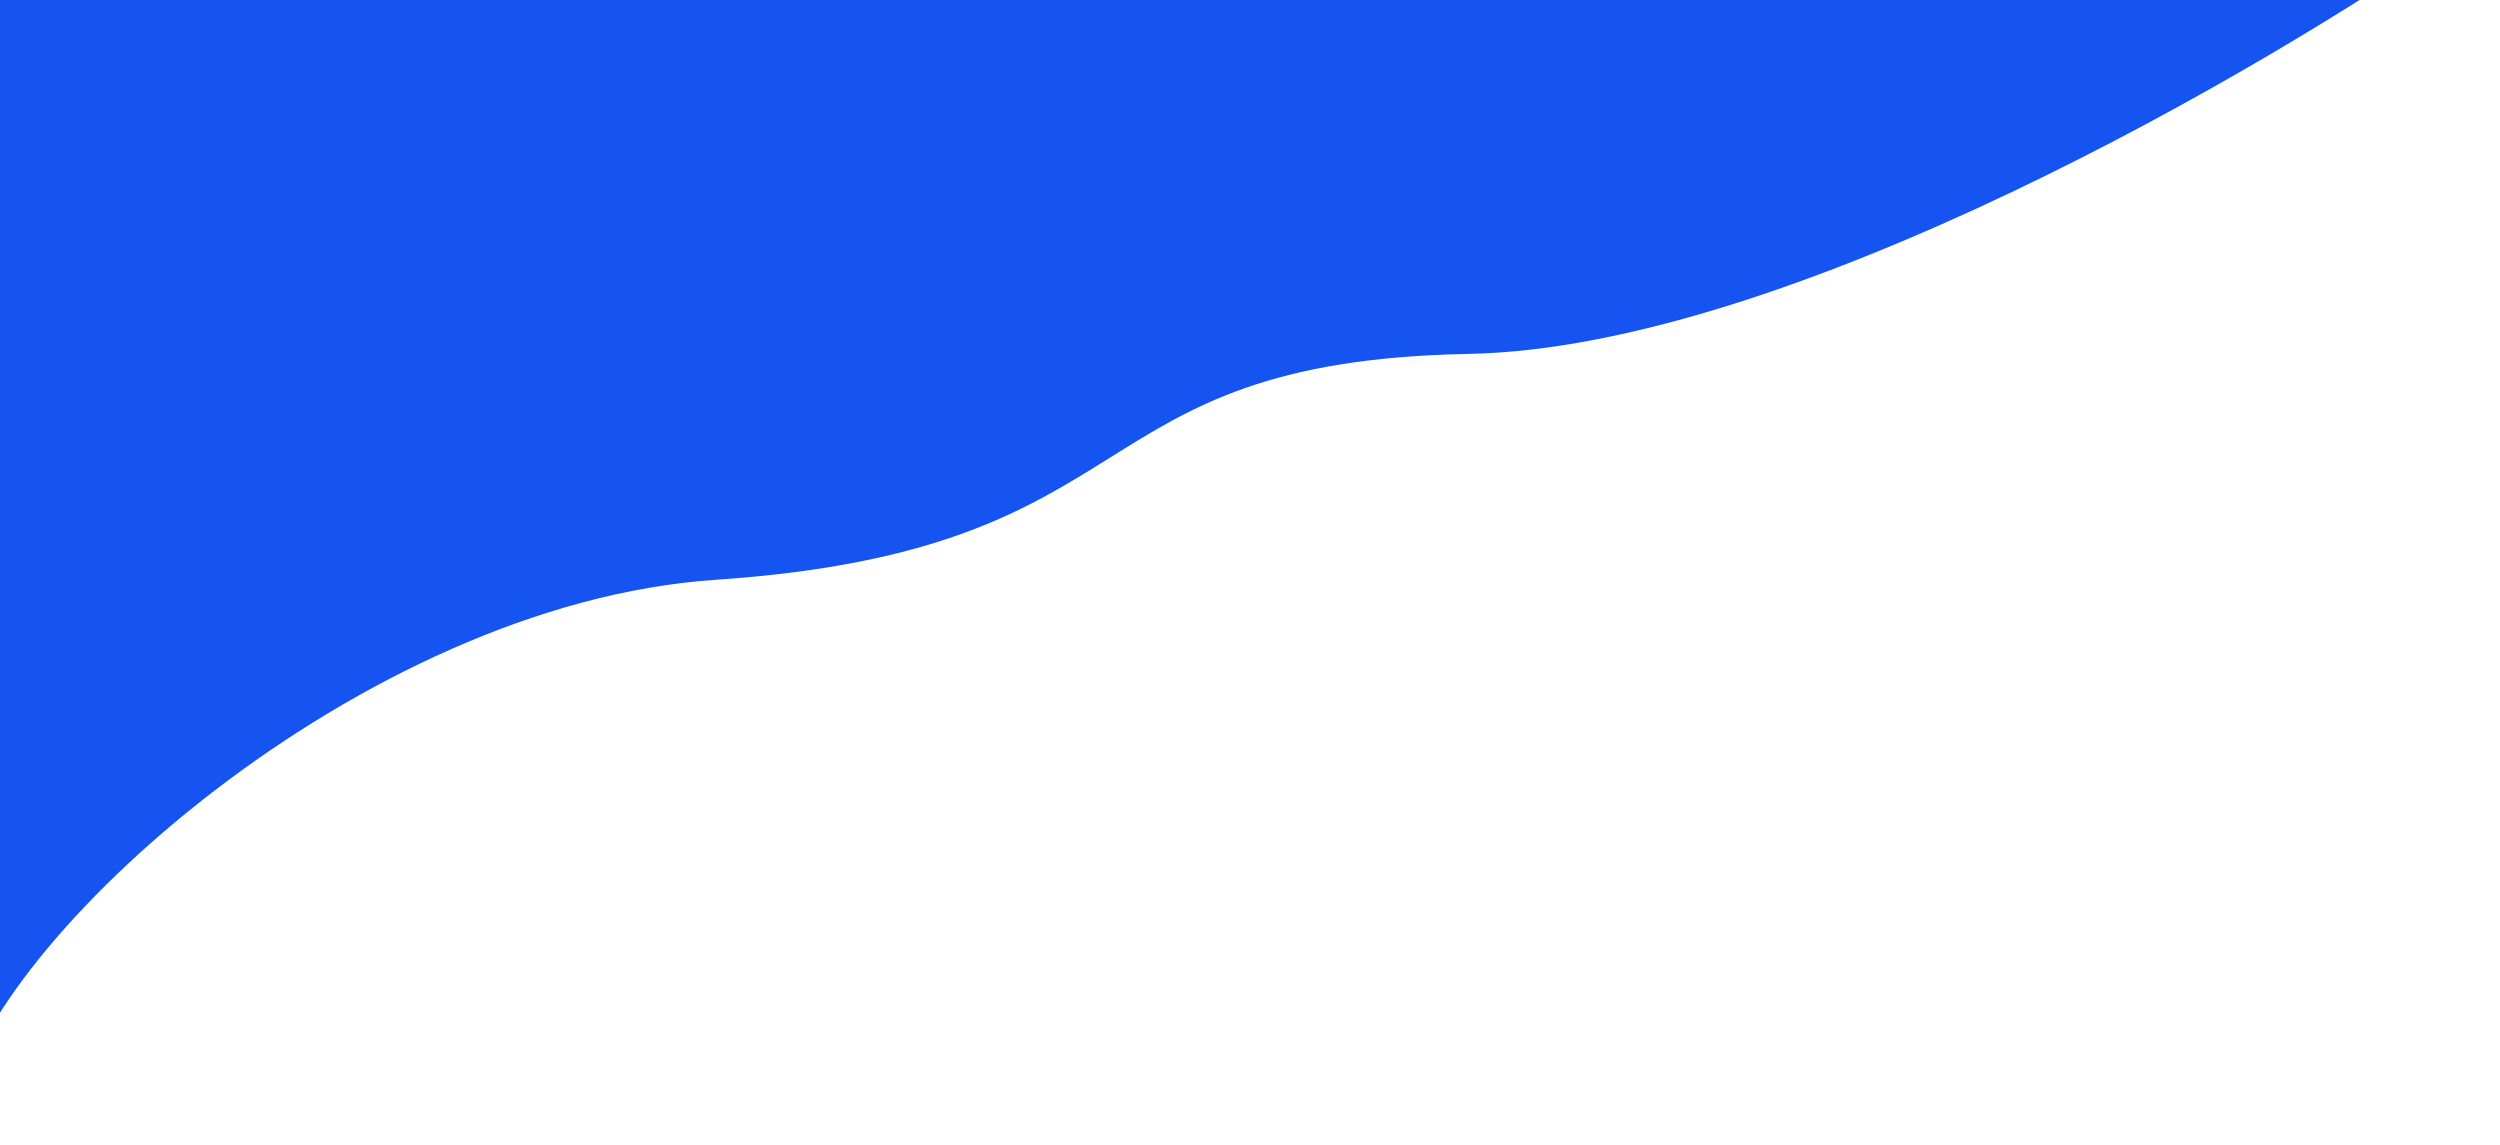 <svg width="332" height="152" viewBox="0 0 332 152" fill="none" xmlns="http://www.w3.org/2000/svg">
<g filter="url(#filter0_d_5_218)">
<path d="M95 72C47.8 75.2 -1.5 120 -5.5 142H-20V-14H327C300.667 4.333 237.4 41.2 195 42C142 43 154 68 95 72Z" fill="#1654F1"/>
</g>
<defs>
<filter id="filter0_d_5_218" x="-25" y="-14" width="357" height="166" filterUnits="userSpaceOnUse" color-interpolation-filters="sRGB">
<feFlood flood-opacity="0" result="BackgroundImageFix"/>
<feColorMatrix in="SourceAlpha" type="matrix" values="0 0 0 0 0 0 0 0 0 0 0 0 0 0 0 0 0 0 127 0" result="hardAlpha"/>
<feOffset dy="5"/>
<feGaussianBlur stdDeviation="2.5"/>
<feComposite in2="hardAlpha" operator="out"/>
<feColorMatrix type="matrix" values="0 0 0 0 0 0 0 0 0 0 0 0 0 0 0 0 0 0 0.25 0"/>
<feBlend mode="normal" in2="BackgroundImageFix" result="effect1_dropShadow_5_218"/>
<feBlend mode="normal" in="SourceGraphic" in2="effect1_dropShadow_5_218" result="shape"/>
</filter>
</defs>
</svg>
